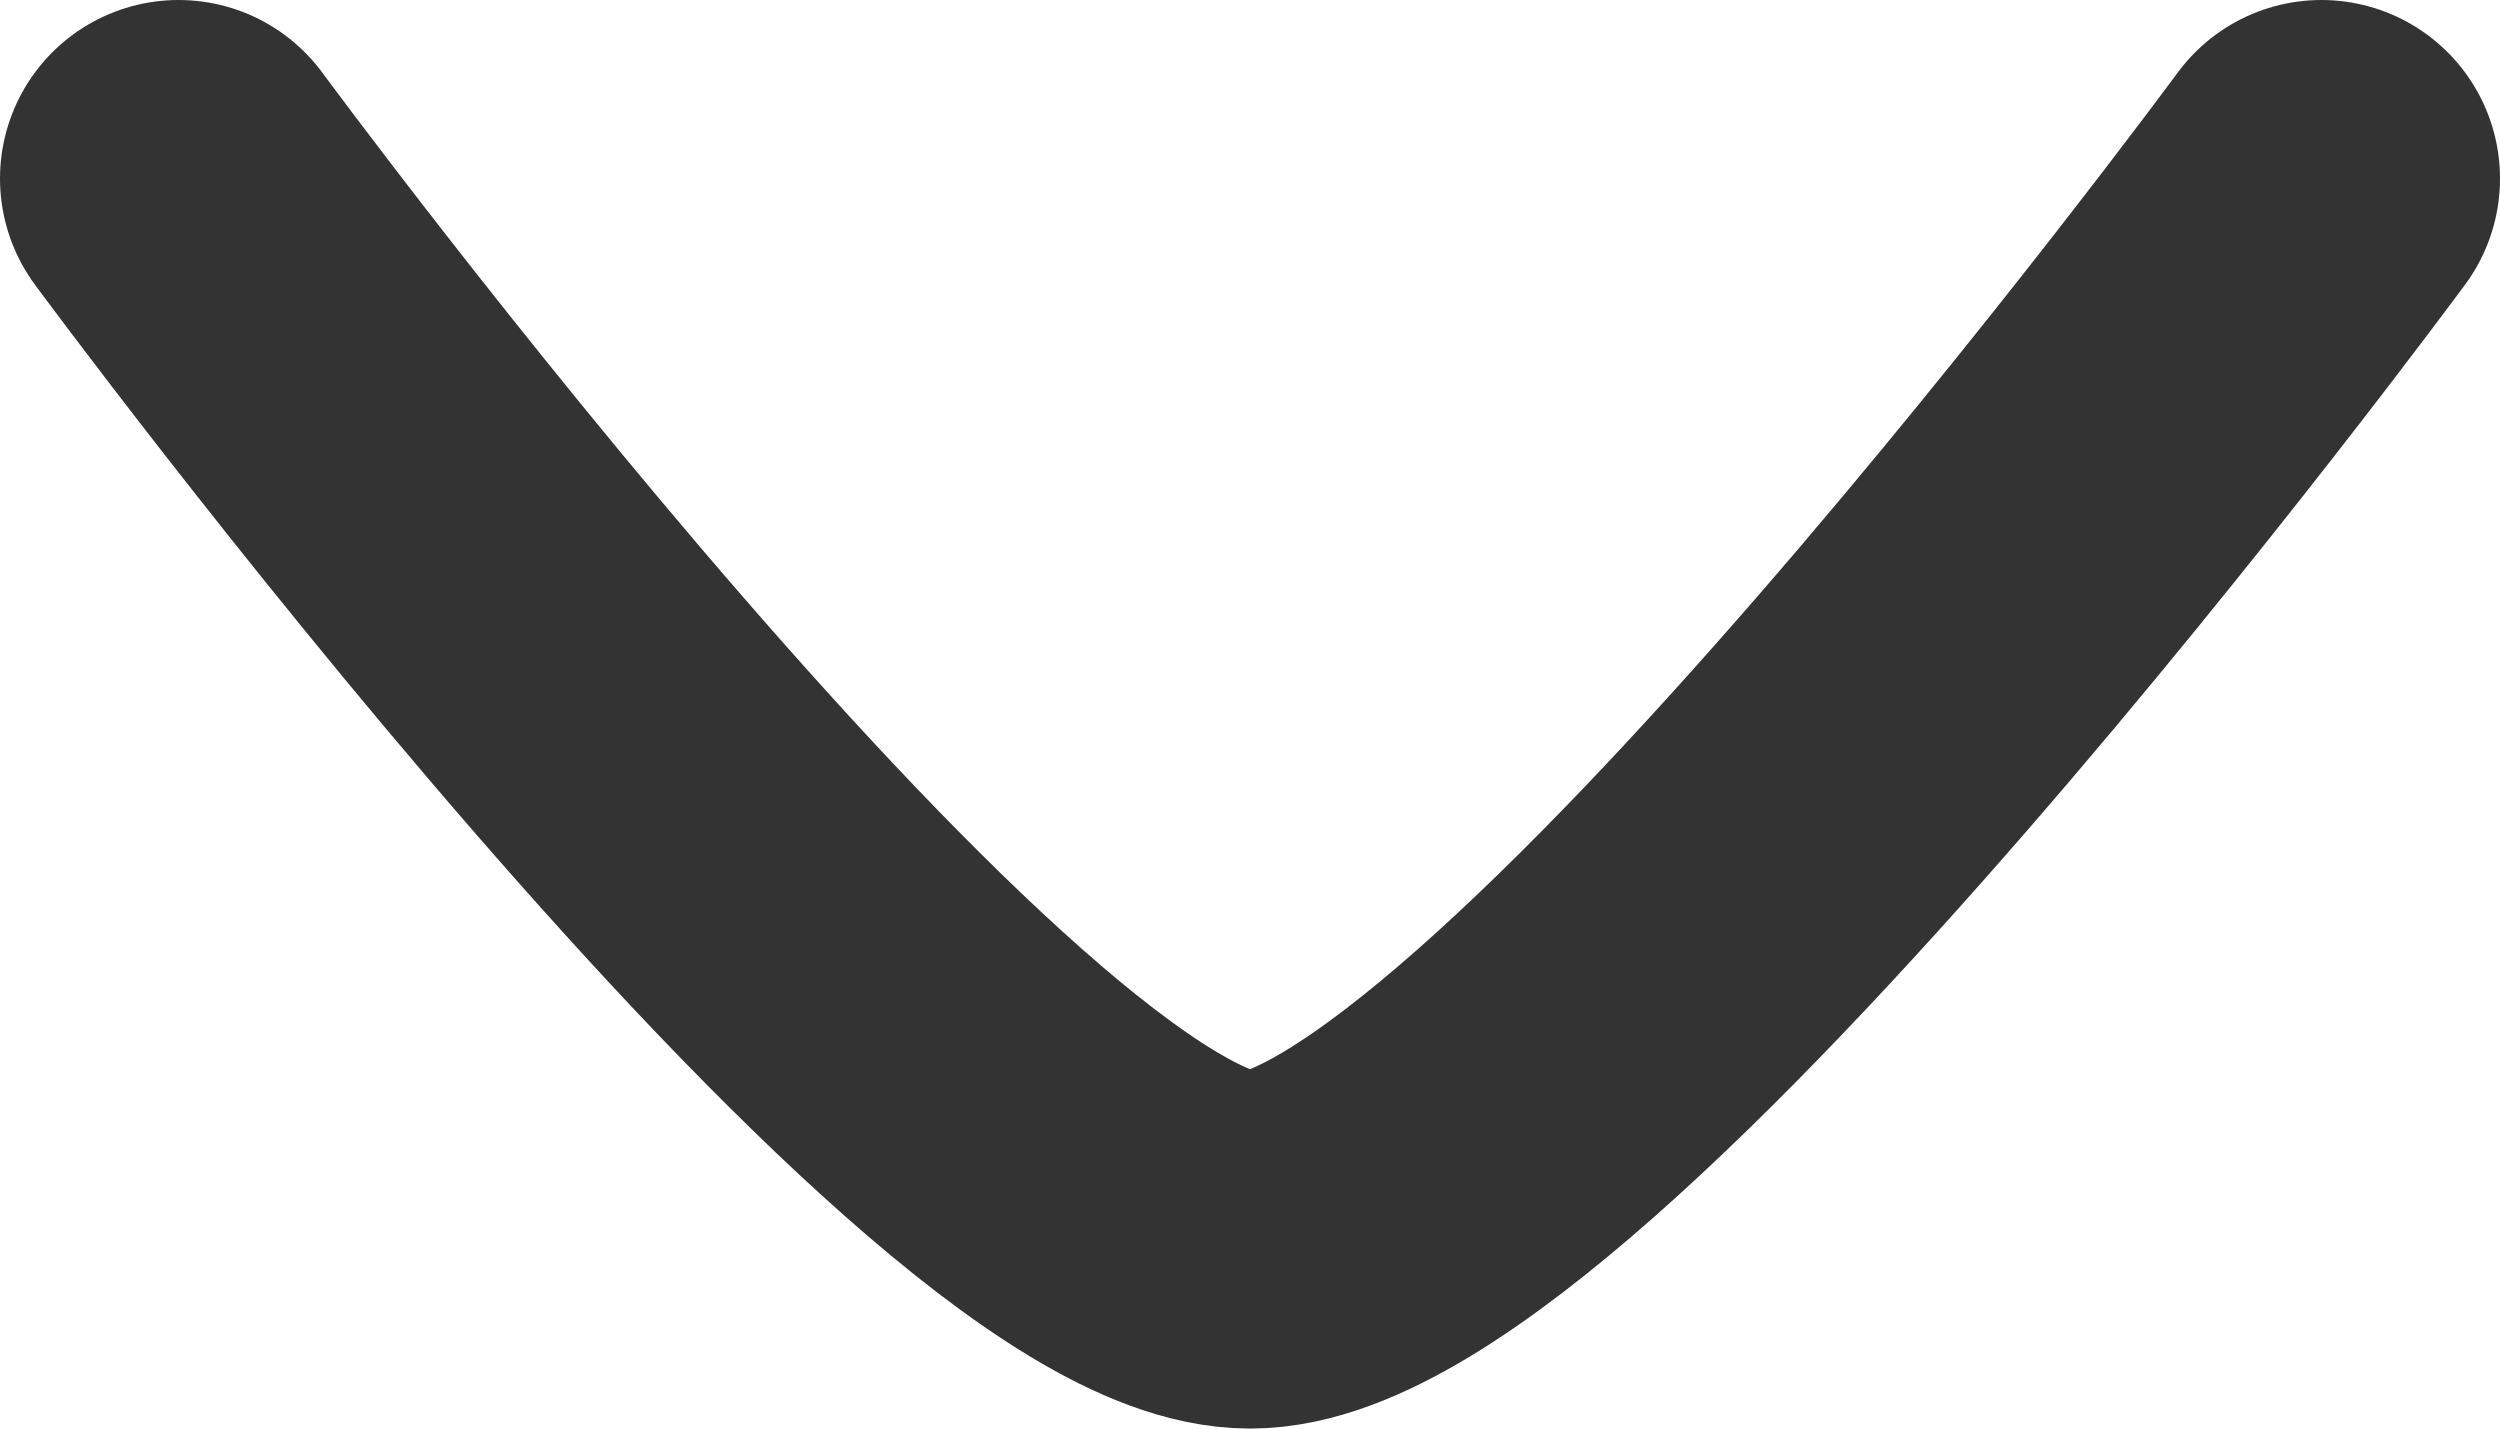 <svg width="14" height="8" fill="none" xmlns="http://www.w3.org/2000/svg"><path opacity=".8" d="M13 1S8.581 7 7 7C5.419 7 1 1 1 1" stroke="#000" stroke-width="2" stroke-linecap="round" stroke-linejoin="round"/></svg>